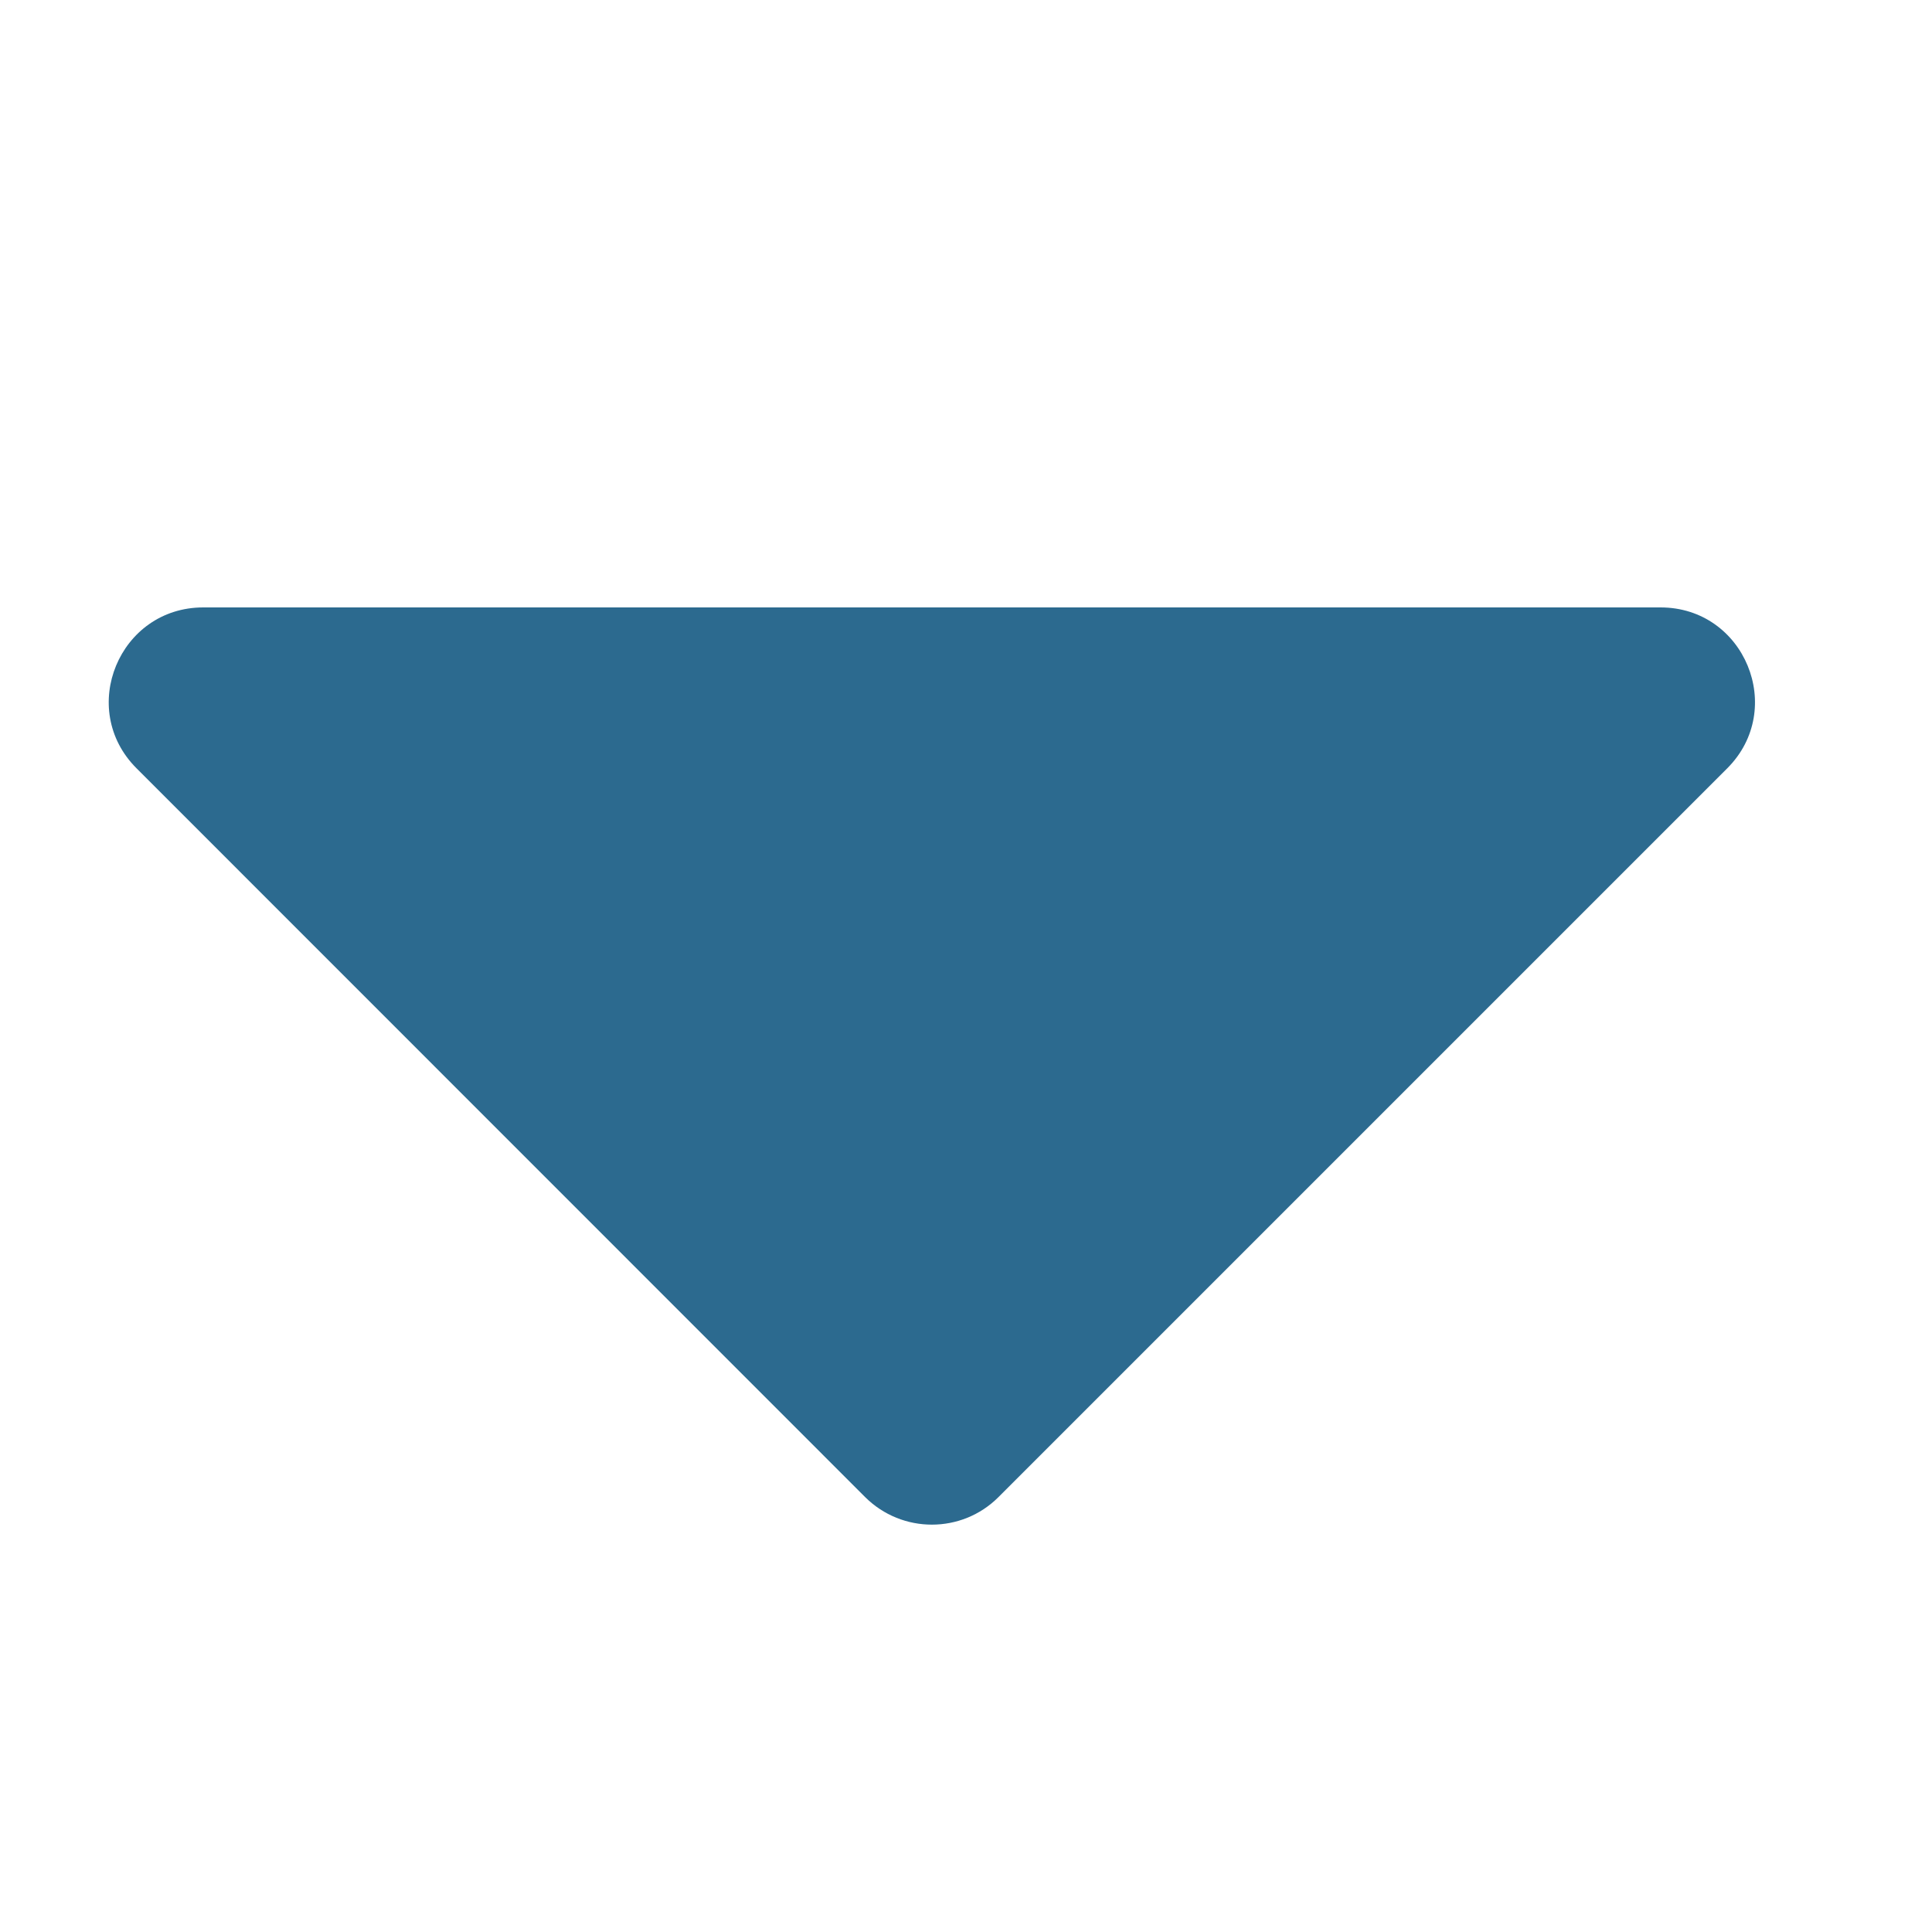 <svg width="10" height="10" viewBox="0 0 10 10" fill="none" xmlns="http://www.w3.org/2000/svg">
<g id="chevron-down 1" clip-path="url(#clip0_998_73083)">
<path id="Vector 4" d="M0.707 3.977L4.478 7.749C4.669 7.939 4.978 7.939 5.168 7.749L8.94 3.977C9.247 3.67 9.03 3.144 8.595 3.144L1.052 3.144C0.617 3.144 0.399 3.67 0.707 3.977Z" fill="#2C6A8F"/>
</g>
<defs>
<clipPath id="clip0_998_73083">
<rect width="10" height="10" fill="white" transform="translate(0 10) rotate(-90)"/>
</clipPath>
</defs>
</svg>

